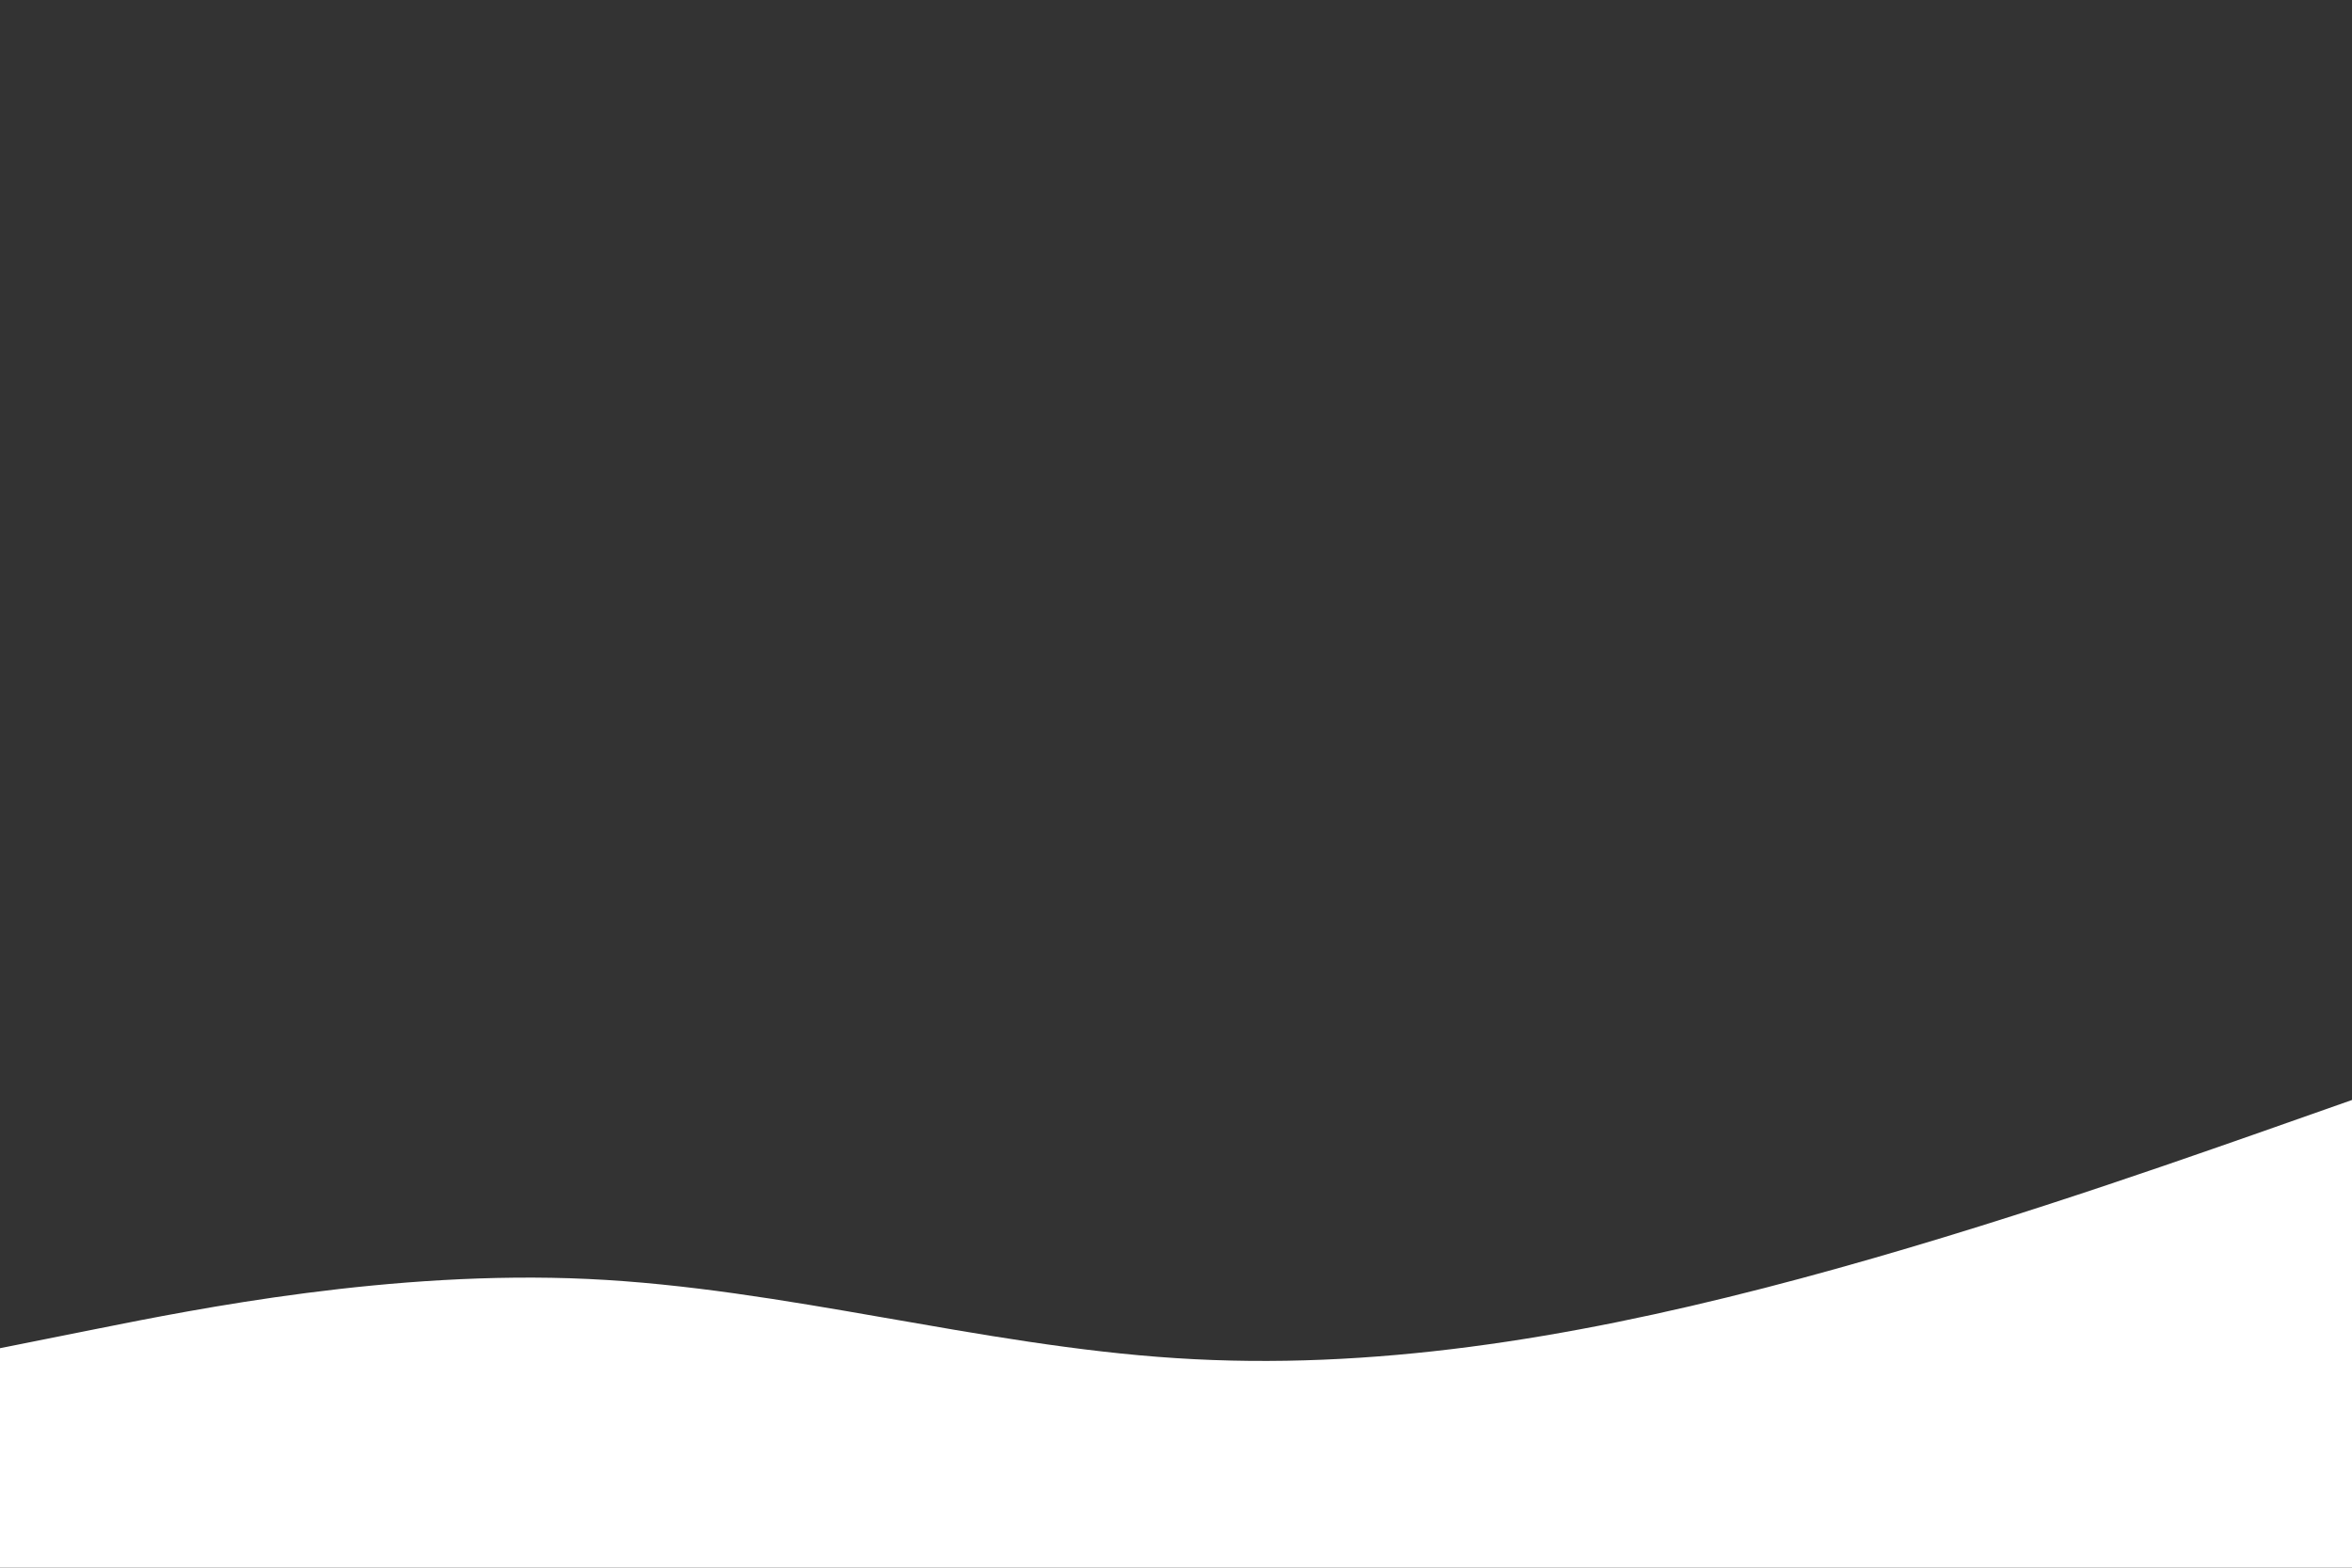 <svg id="visual" viewBox="0 0 900 600" width="900" height="600" xmlns="http://www.w3.org/2000/svg" xmlns:xlink="http://www.w3.org/1999/xlink" version="1.1"><rect x="0" y="0" width="900" height="600" fill="#333333" stroke="none"/><path d="M0 516L37.5 508.5C75 501 150 486 225 489.5C300 493 375 515 450 519.8C525 524.7 600 512.3 675 493C750 473.7 825 447.3 862.5 434.2L900 421L900 601L862.5 601C825 601 750 601 675 601C600 601 525 601 450 601C375 601 300 601 225 601C150 601 75 601 37.5 601L0 601Z" fill="#FFFFFF" stroke-linecap="round" stroke-linejoin="miter"></path></svg>